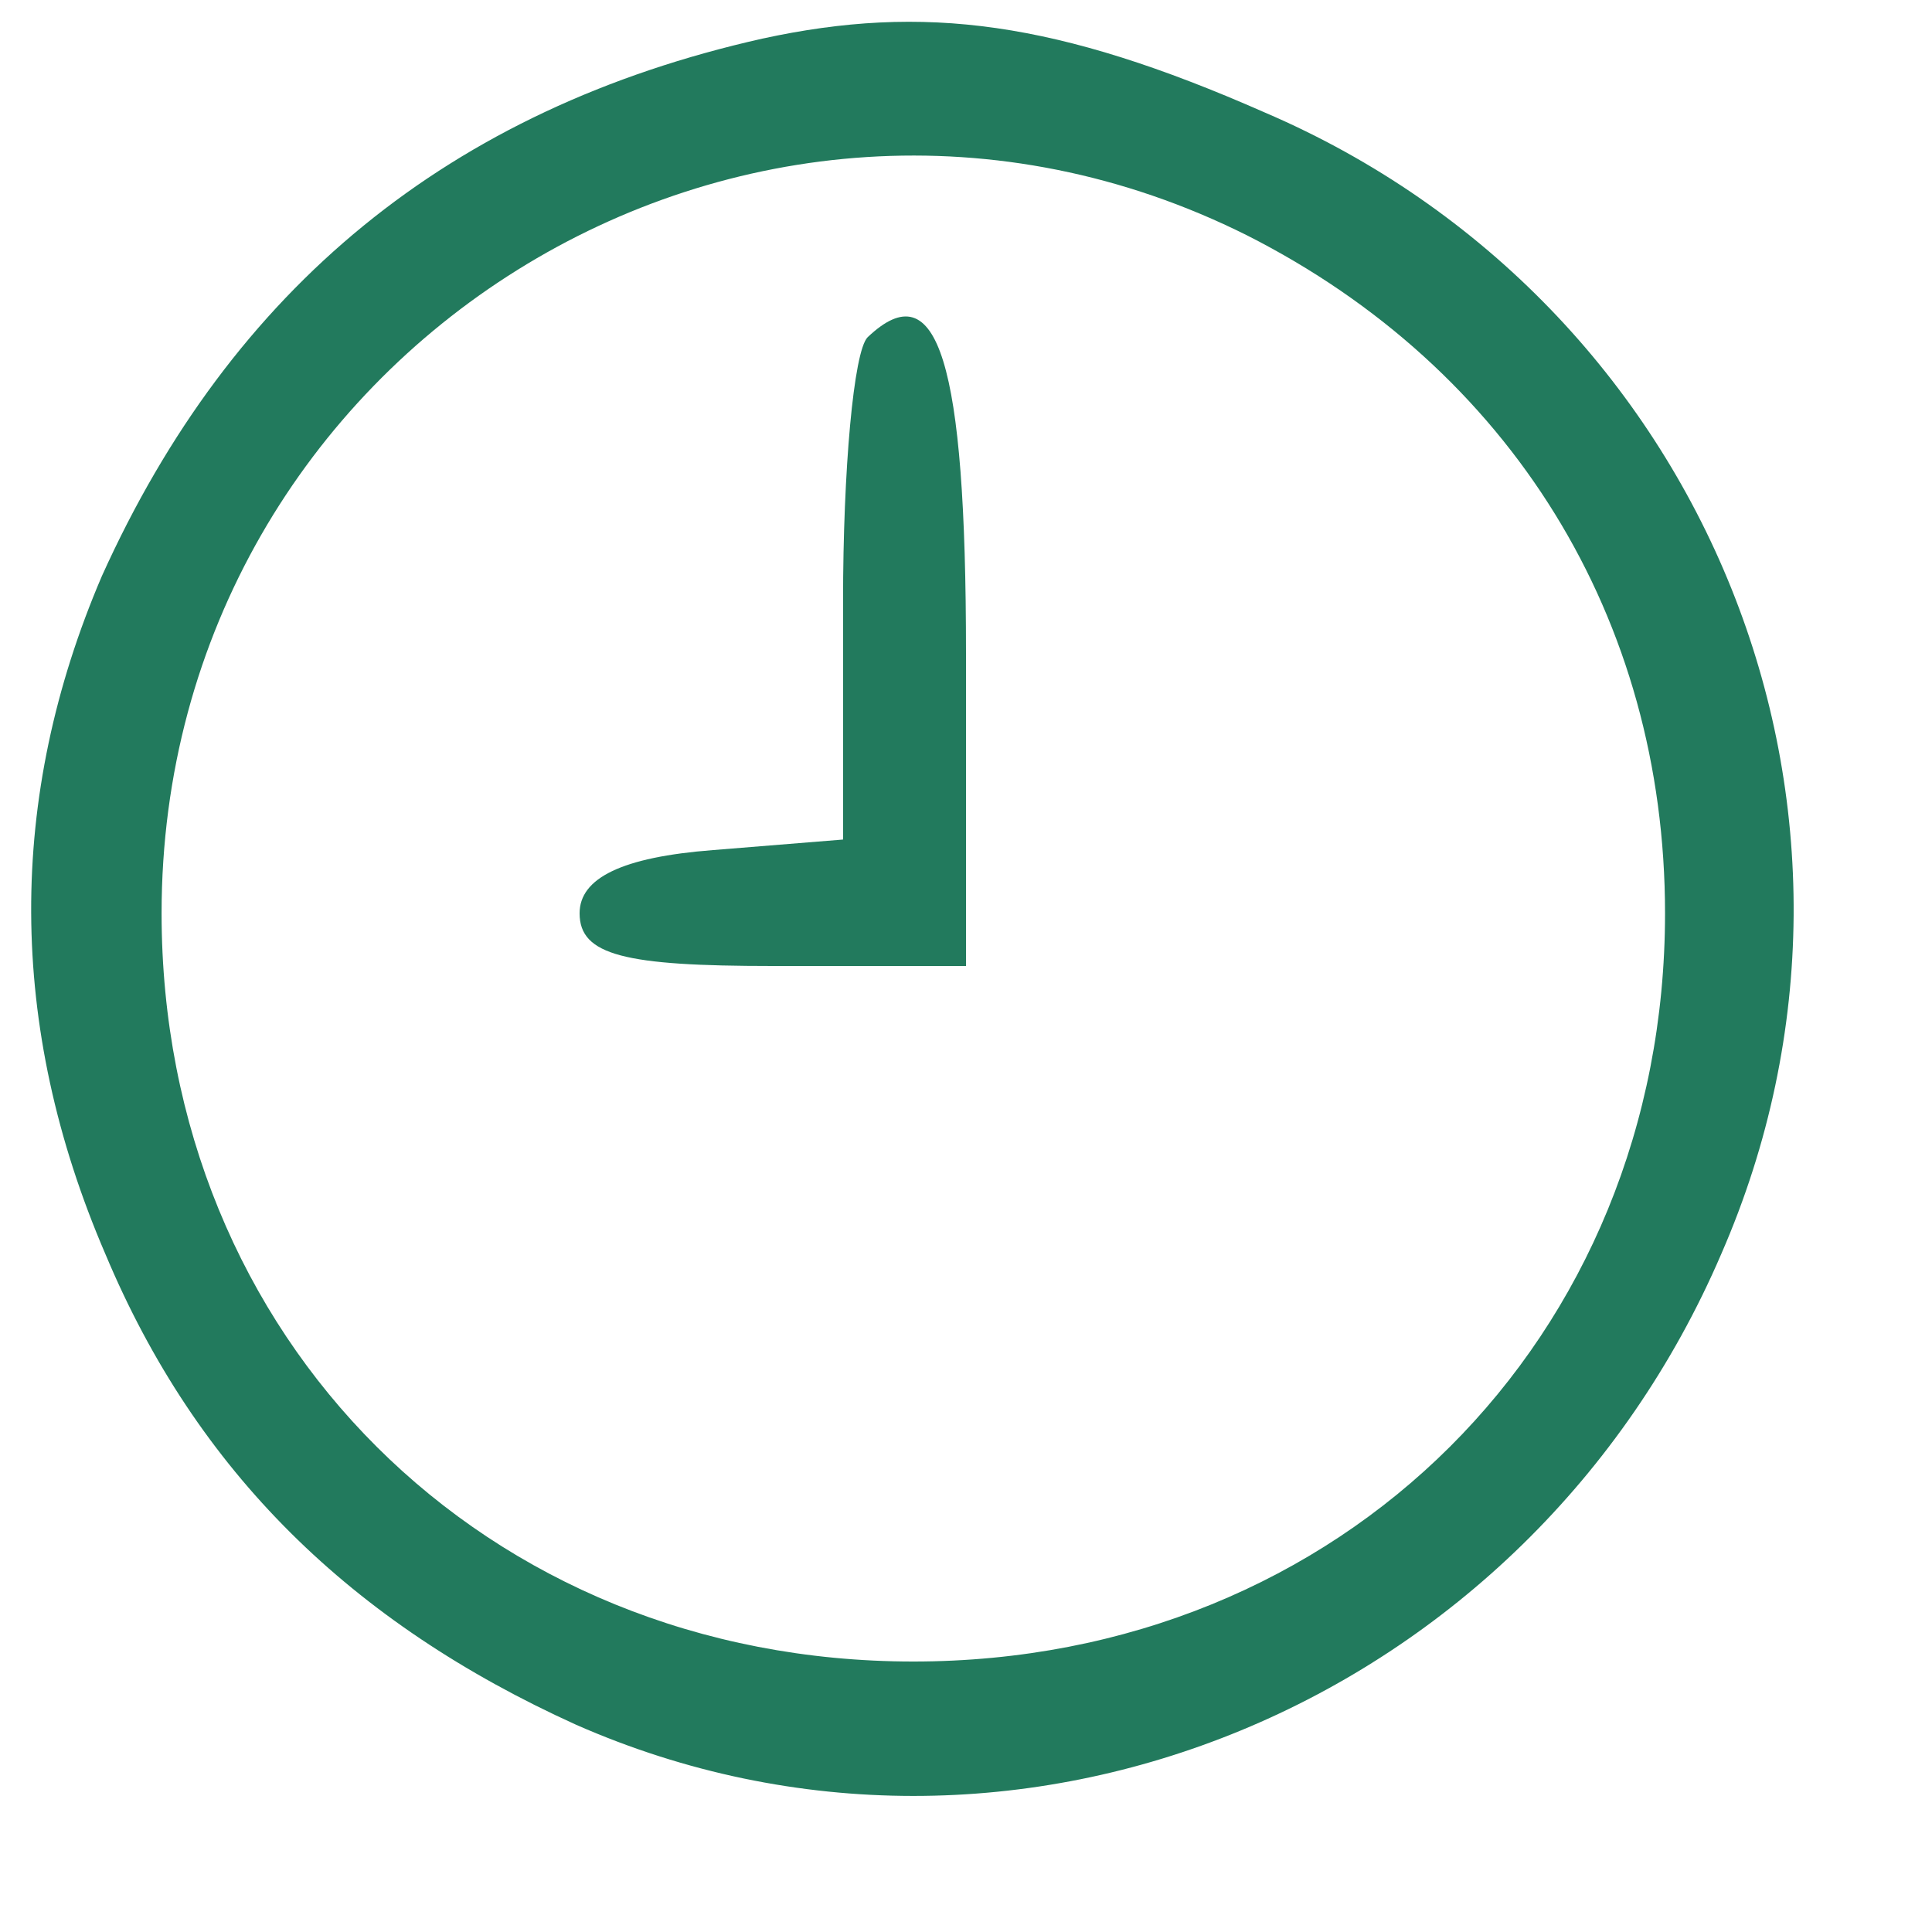 <svg version="1.0" xmlns="http://www.w3.org/2000/svg"
 width="27" height="27" viewBox="0 0 55 55"
 preserveAspectRatio="xMidYMid meet">

<g transform="translate(0,52) scale(0.1,-0.1)"
fill="#227A5D" stroke="none">
<path d="M217 509 c-89 -20 -151 -71 -188 -153 -27 -63 -27 -128 1 -193 26
-62 70 -105 134 -134 125 -55 271 6 326 134 55 126 -4 271 -130 325 -59 26
-97 31 -143 21z m138 -56 c75 -38 119 -109 119 -193 0 -121 -92 -213 -214
-213 -122 0 -214 92 -214 213 0 160 167 264 309 193z"/>
<path d="M247 424 c-4 -4 -7 -38 -7 -75 l0 -68 -37 -3 c-26 -2 -38 -8 -38 -18
0 -12 13 -15 55 -15 l55 0 0 89 c0 83 -8 109 -28 90z"/>
</g>
</svg>

